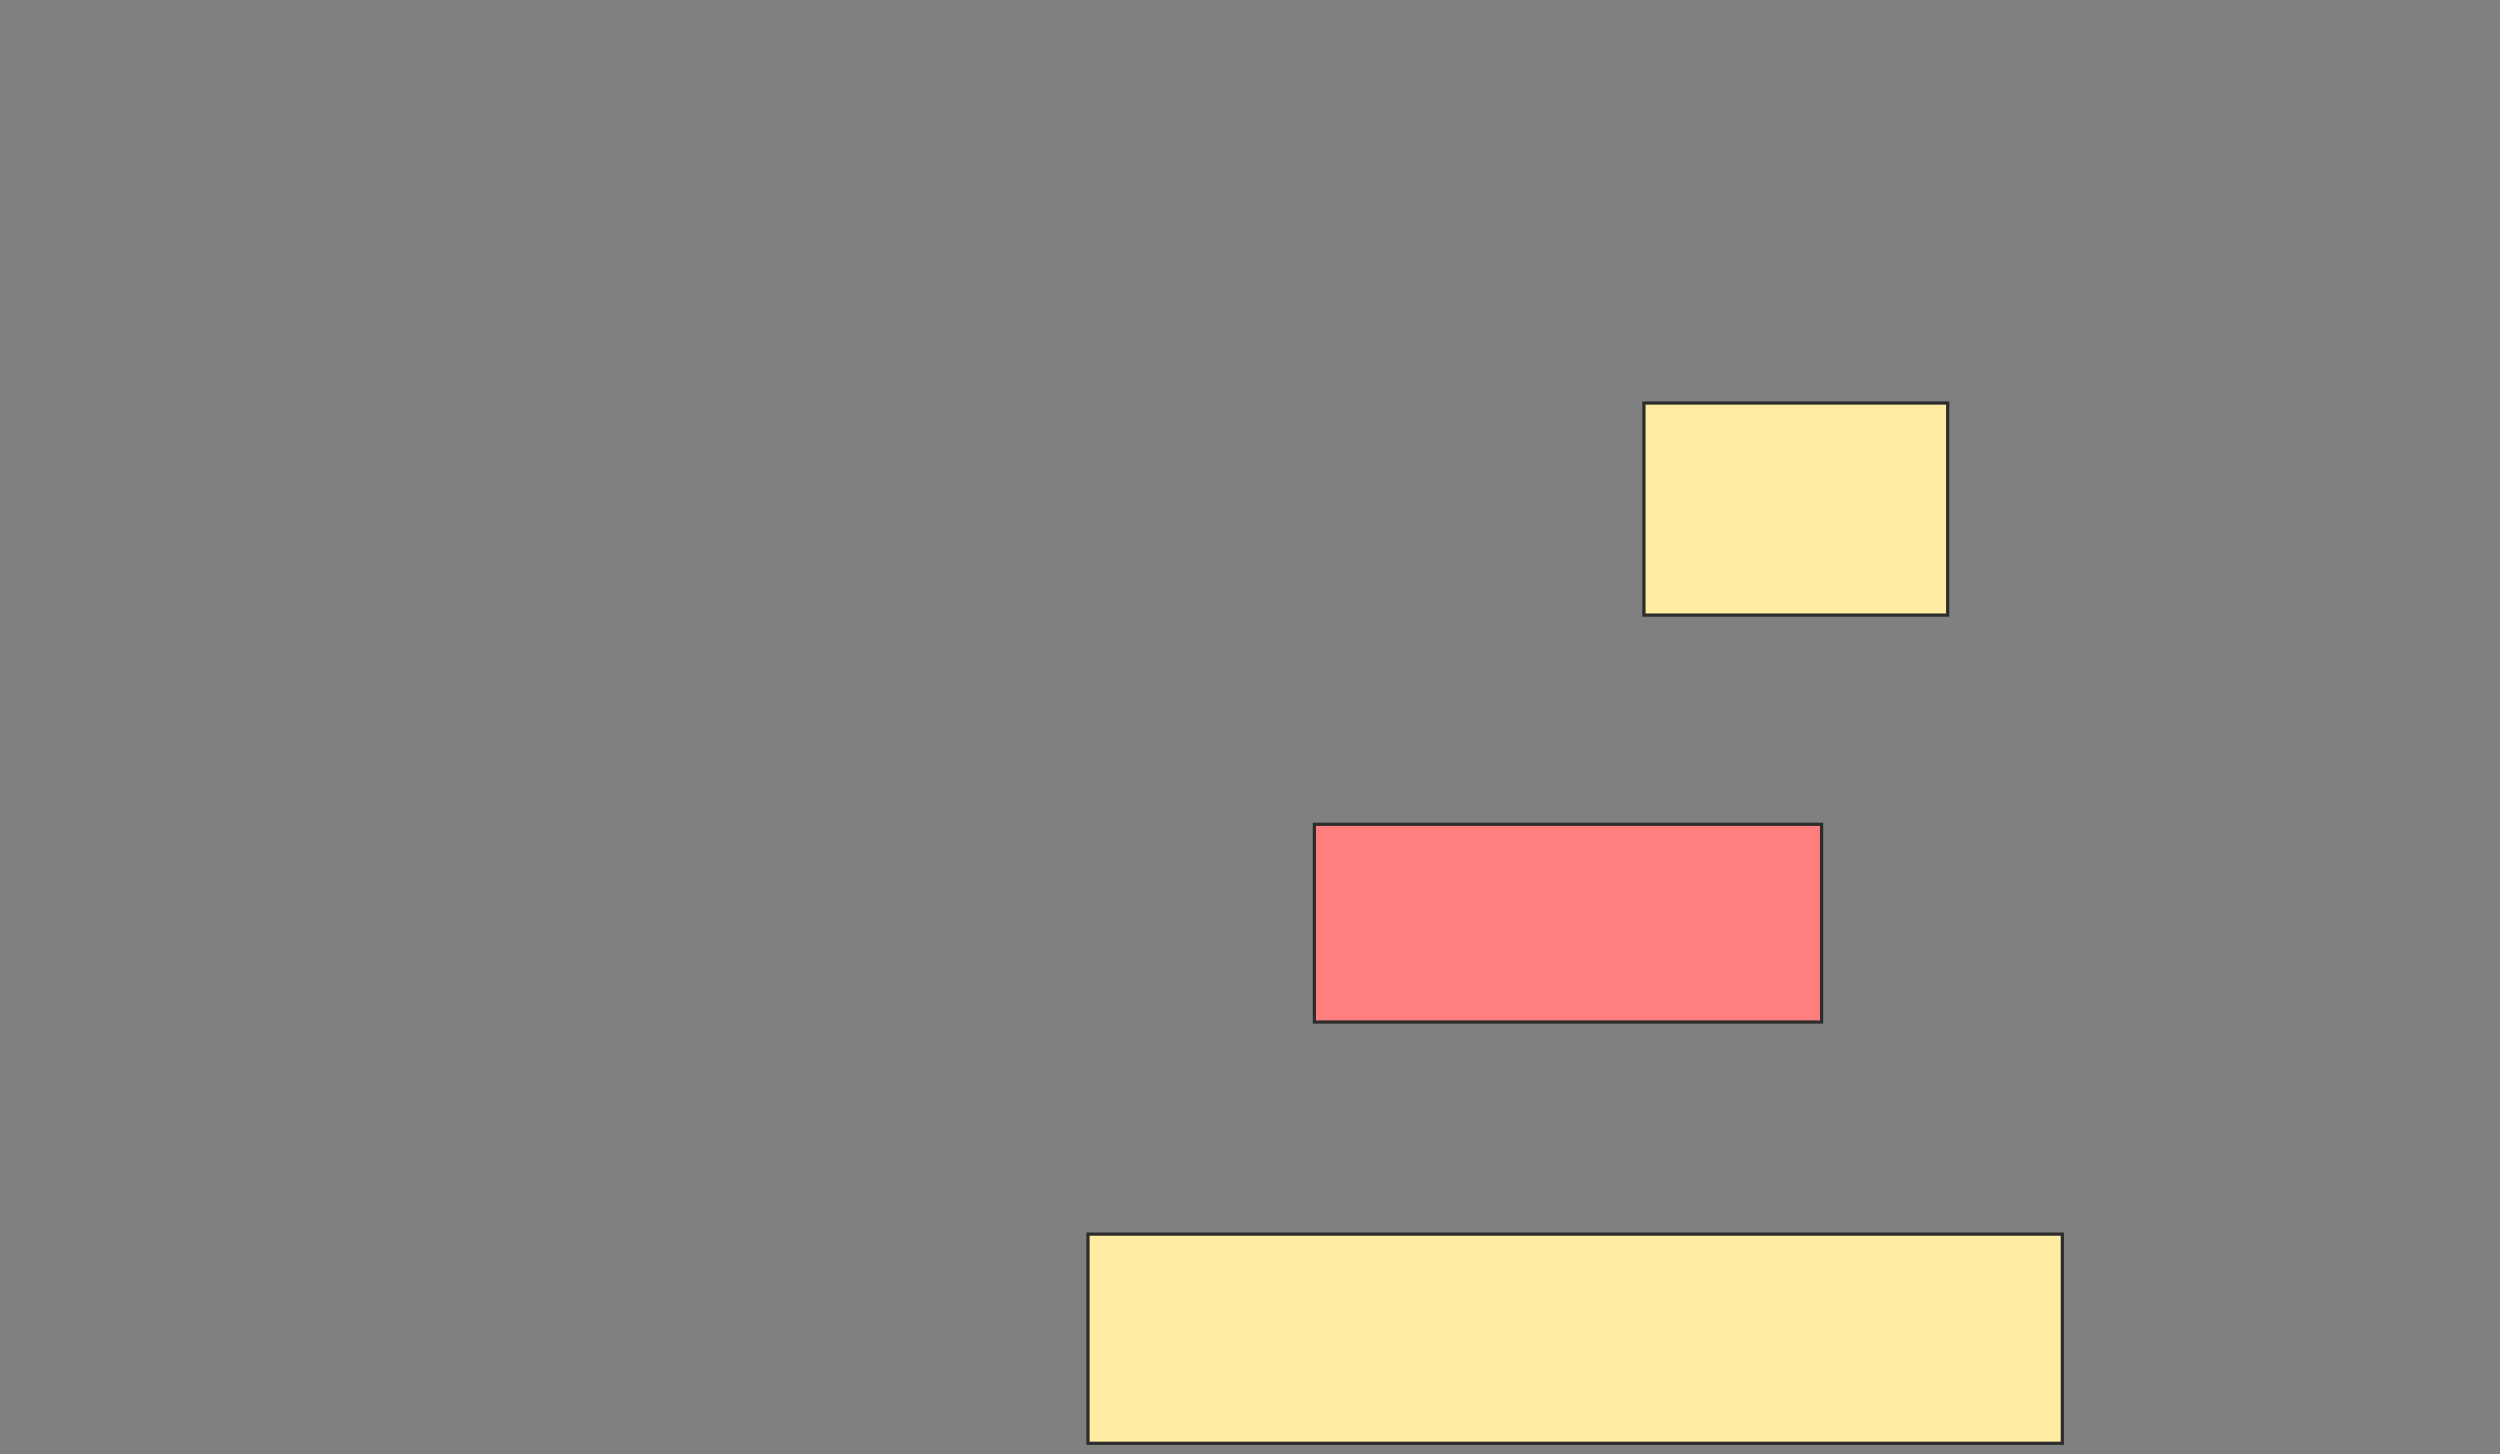 <svg height="449" width="772" xmlns="http://www.w3.org/2000/svg"><rect width="100%" height="100%" fill="#808080" stroke="none"/><g stroke="#2d2d2d"><path d="m507.646 124.451h93.805v65.487h-93.805z" fill="#ffeba2"/><path d="m405.876 254.54h156.637v61.062h-156.637z" fill="#ff7e7e"/><path d="m335.965 381.089h300.885v64.602h-300.885z" fill="#ffeba2"/></g></svg>